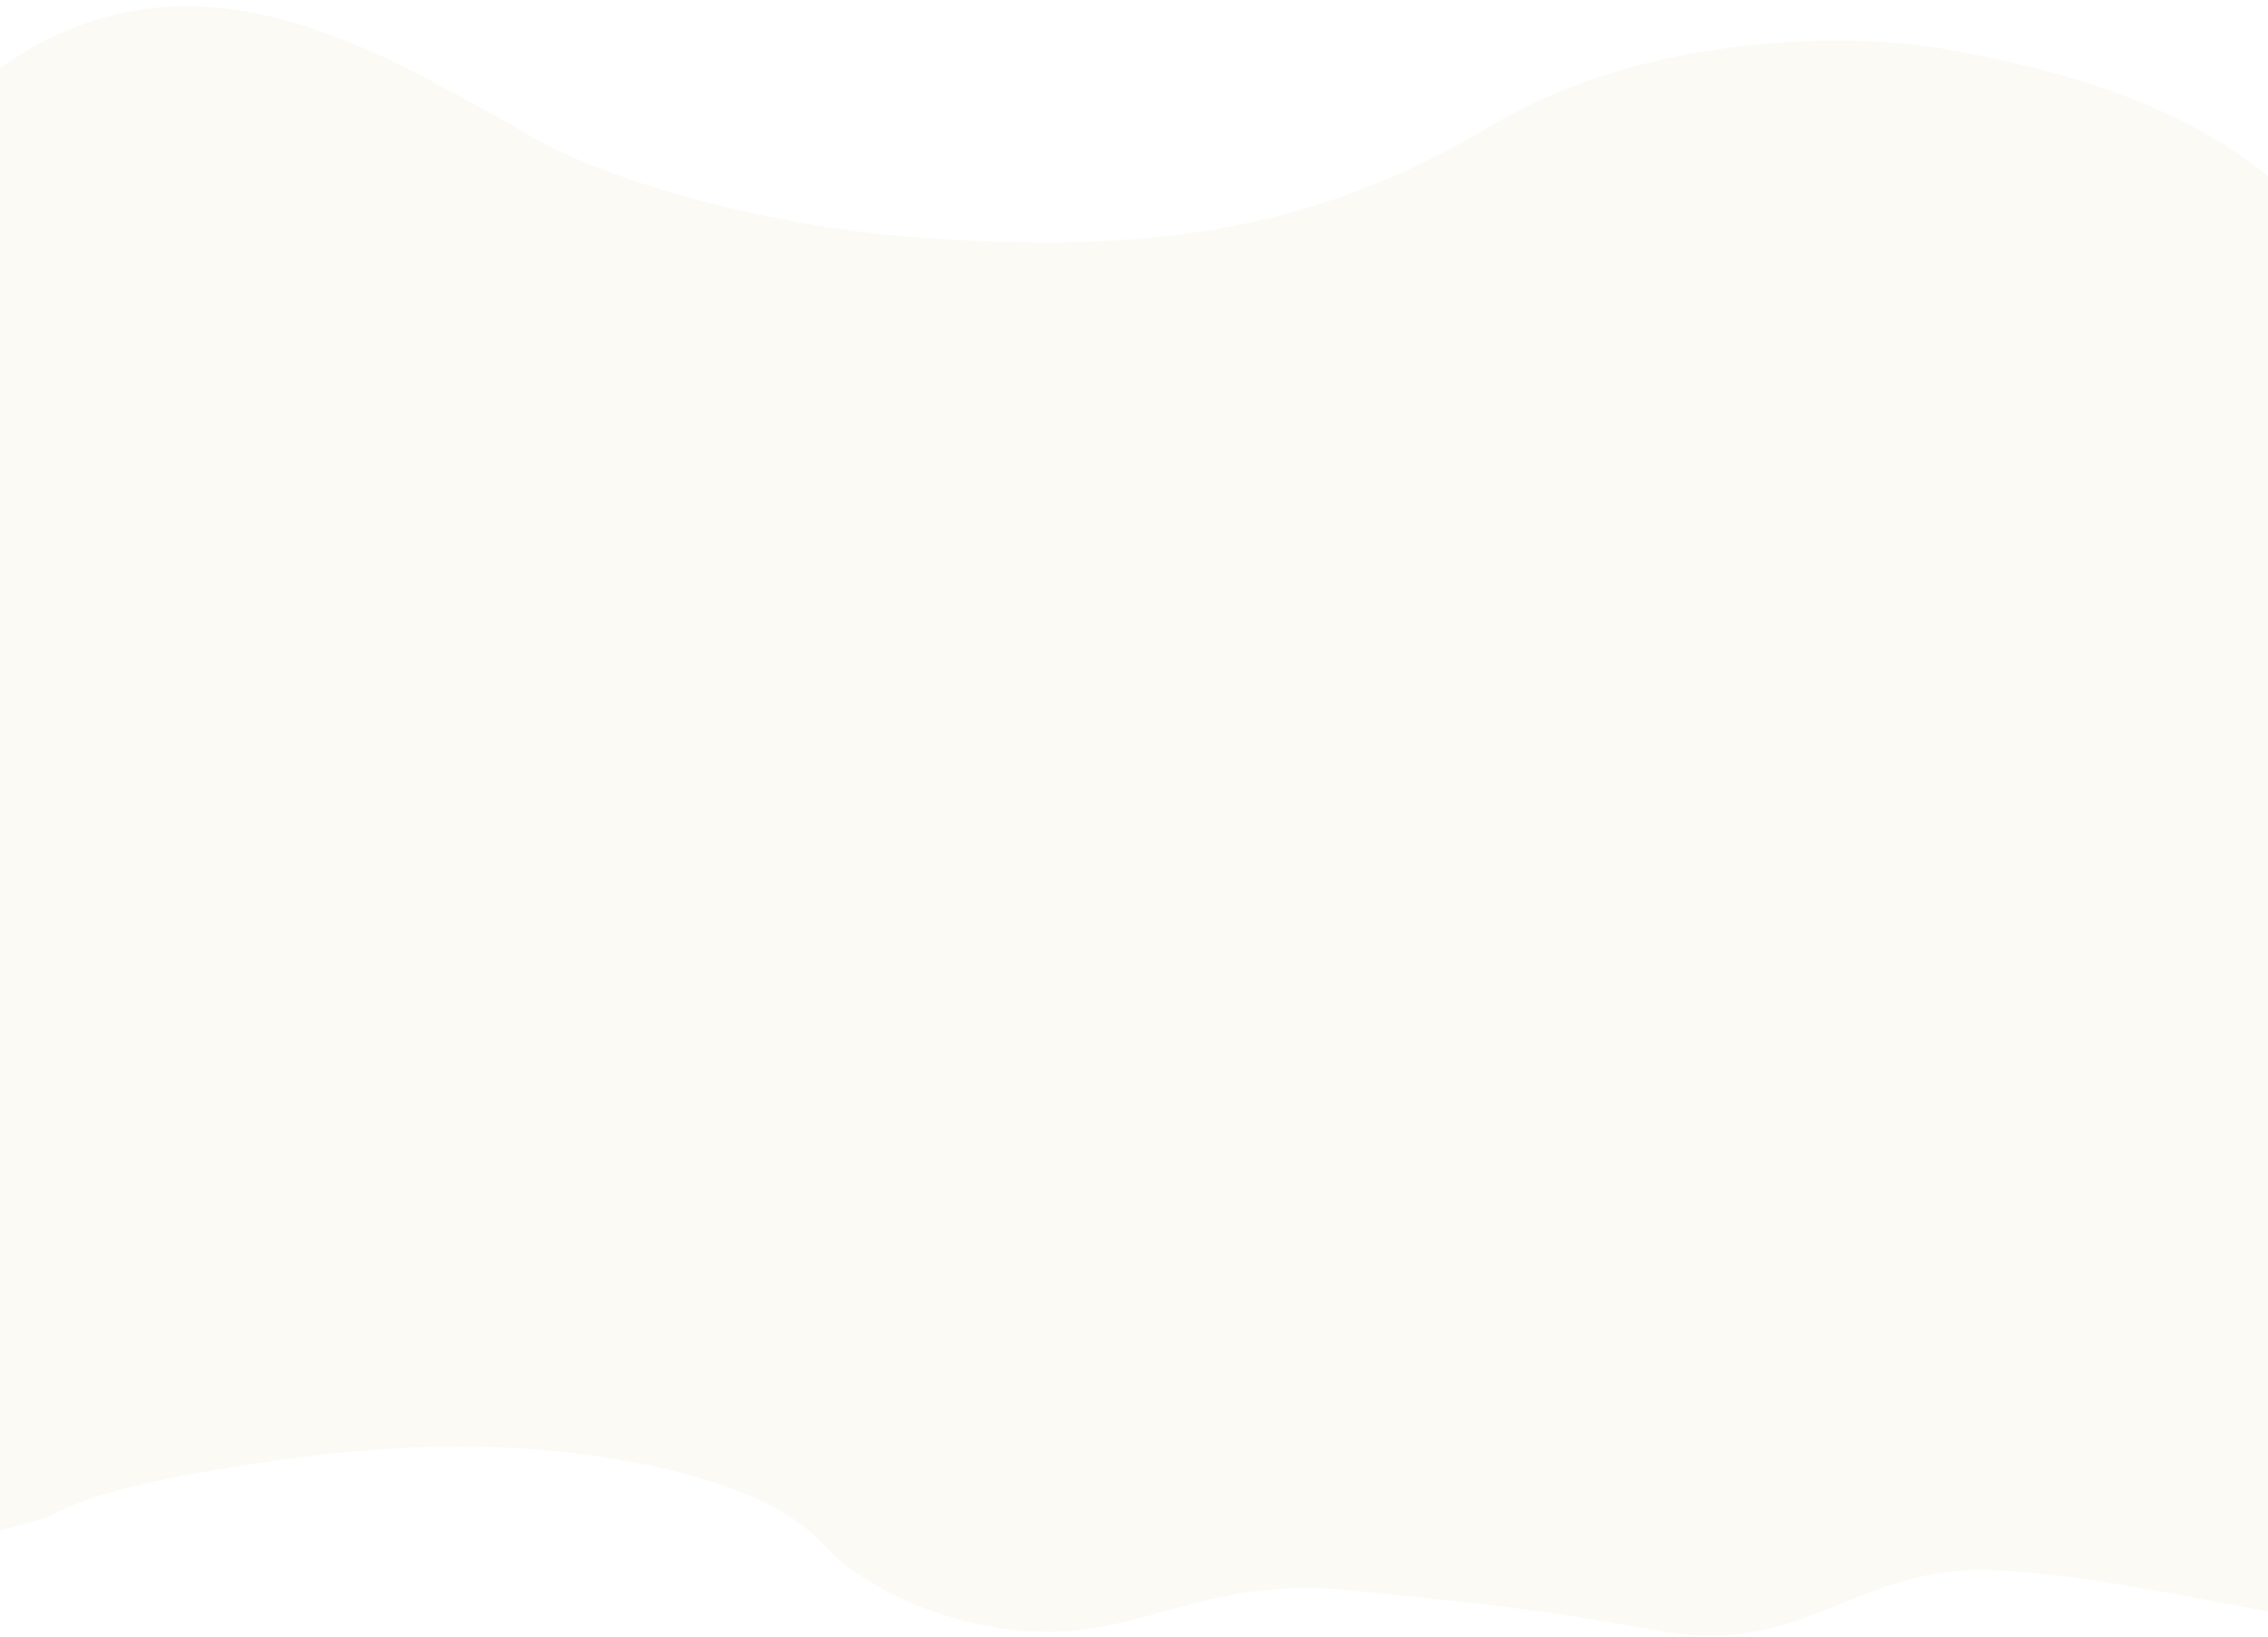 <svg width="1440" height="1039" viewBox="0 0 1440 1039" fill="none" xmlns="http://www.w3.org/2000/svg">
<g filter="url(#filter0_d_6405_17963)">
<path d="M-97.611 959.752C-137.226 951.031 -75.662 895.418 -82.334 887.948L-82.334 127.507L-82.334 75.421C55.054 -67.997 196.867 28.786 284.315 75.421C349.638 118.019 468.923 140.206 521.901 145.014C702.065 161.367 803.209 136.592 906.461 75.421C1009.71 14.251 1140.06 18.181 1189.35 26.401C1483.3 75.421 1468.55 224.613 1497 328.583C1495.42 502.405 1493.21 761.125 1497 1031.49C1414.29 1027.85 1317.89 997.571 1227.81 992.726C1137.73 987.881 1106.19 1047.84 1014 1031.49C921.811 1015.13 898.033 1013.92 815.853 1005.44C733.672 996.966 692.582 1027.85 635.688 1031.49C578.794 1035.12 512.418 1010.29 480.284 975.162C448.149 940.034 378.085 926.71 344.37 921.259C310.655 915.808 242.172 908.748 147.875 921.259C7.181 939.927 -0.68 956.36 -12.797 959.752C-59.283 972.767 -48.092 970.654 -97.611 959.752Z" fill="#FBFAF5"/>
</g>
<defs>
<filter id="filter0_d_6405_17963" x="-111" y="0.003" width="1649" height="1038.32" filterUnits="userSpaceOnUse" color-interpolation-filters="sRGB">
<feFlood flood-opacity="0" result="BackgroundImageFix"/>
<feColorMatrix in="SourceAlpha" type="matrix" values="0 0 0 0 0 0 0 0 0 0 0 0 0 0 0 0 0 0 127 0" result="hardAlpha"/>
<feOffset dx="41" dy="4"/>
<feComposite in2="hardAlpha" operator="out"/>
<feColorMatrix type="matrix" values="0 0 0 0 0.365 0 0 0 0 0.627 0 0 0 0 0.937 0 0 0 1 0"/>
<feBlend mode="normal" in2="BackgroundImageFix" result="effect1_dropShadow_6405_17963"/>
<feBlend mode="normal" in="SourceGraphic" in2="effect1_dropShadow_6405_17963" result="shape"/>
</filter>
</defs>
</svg>
